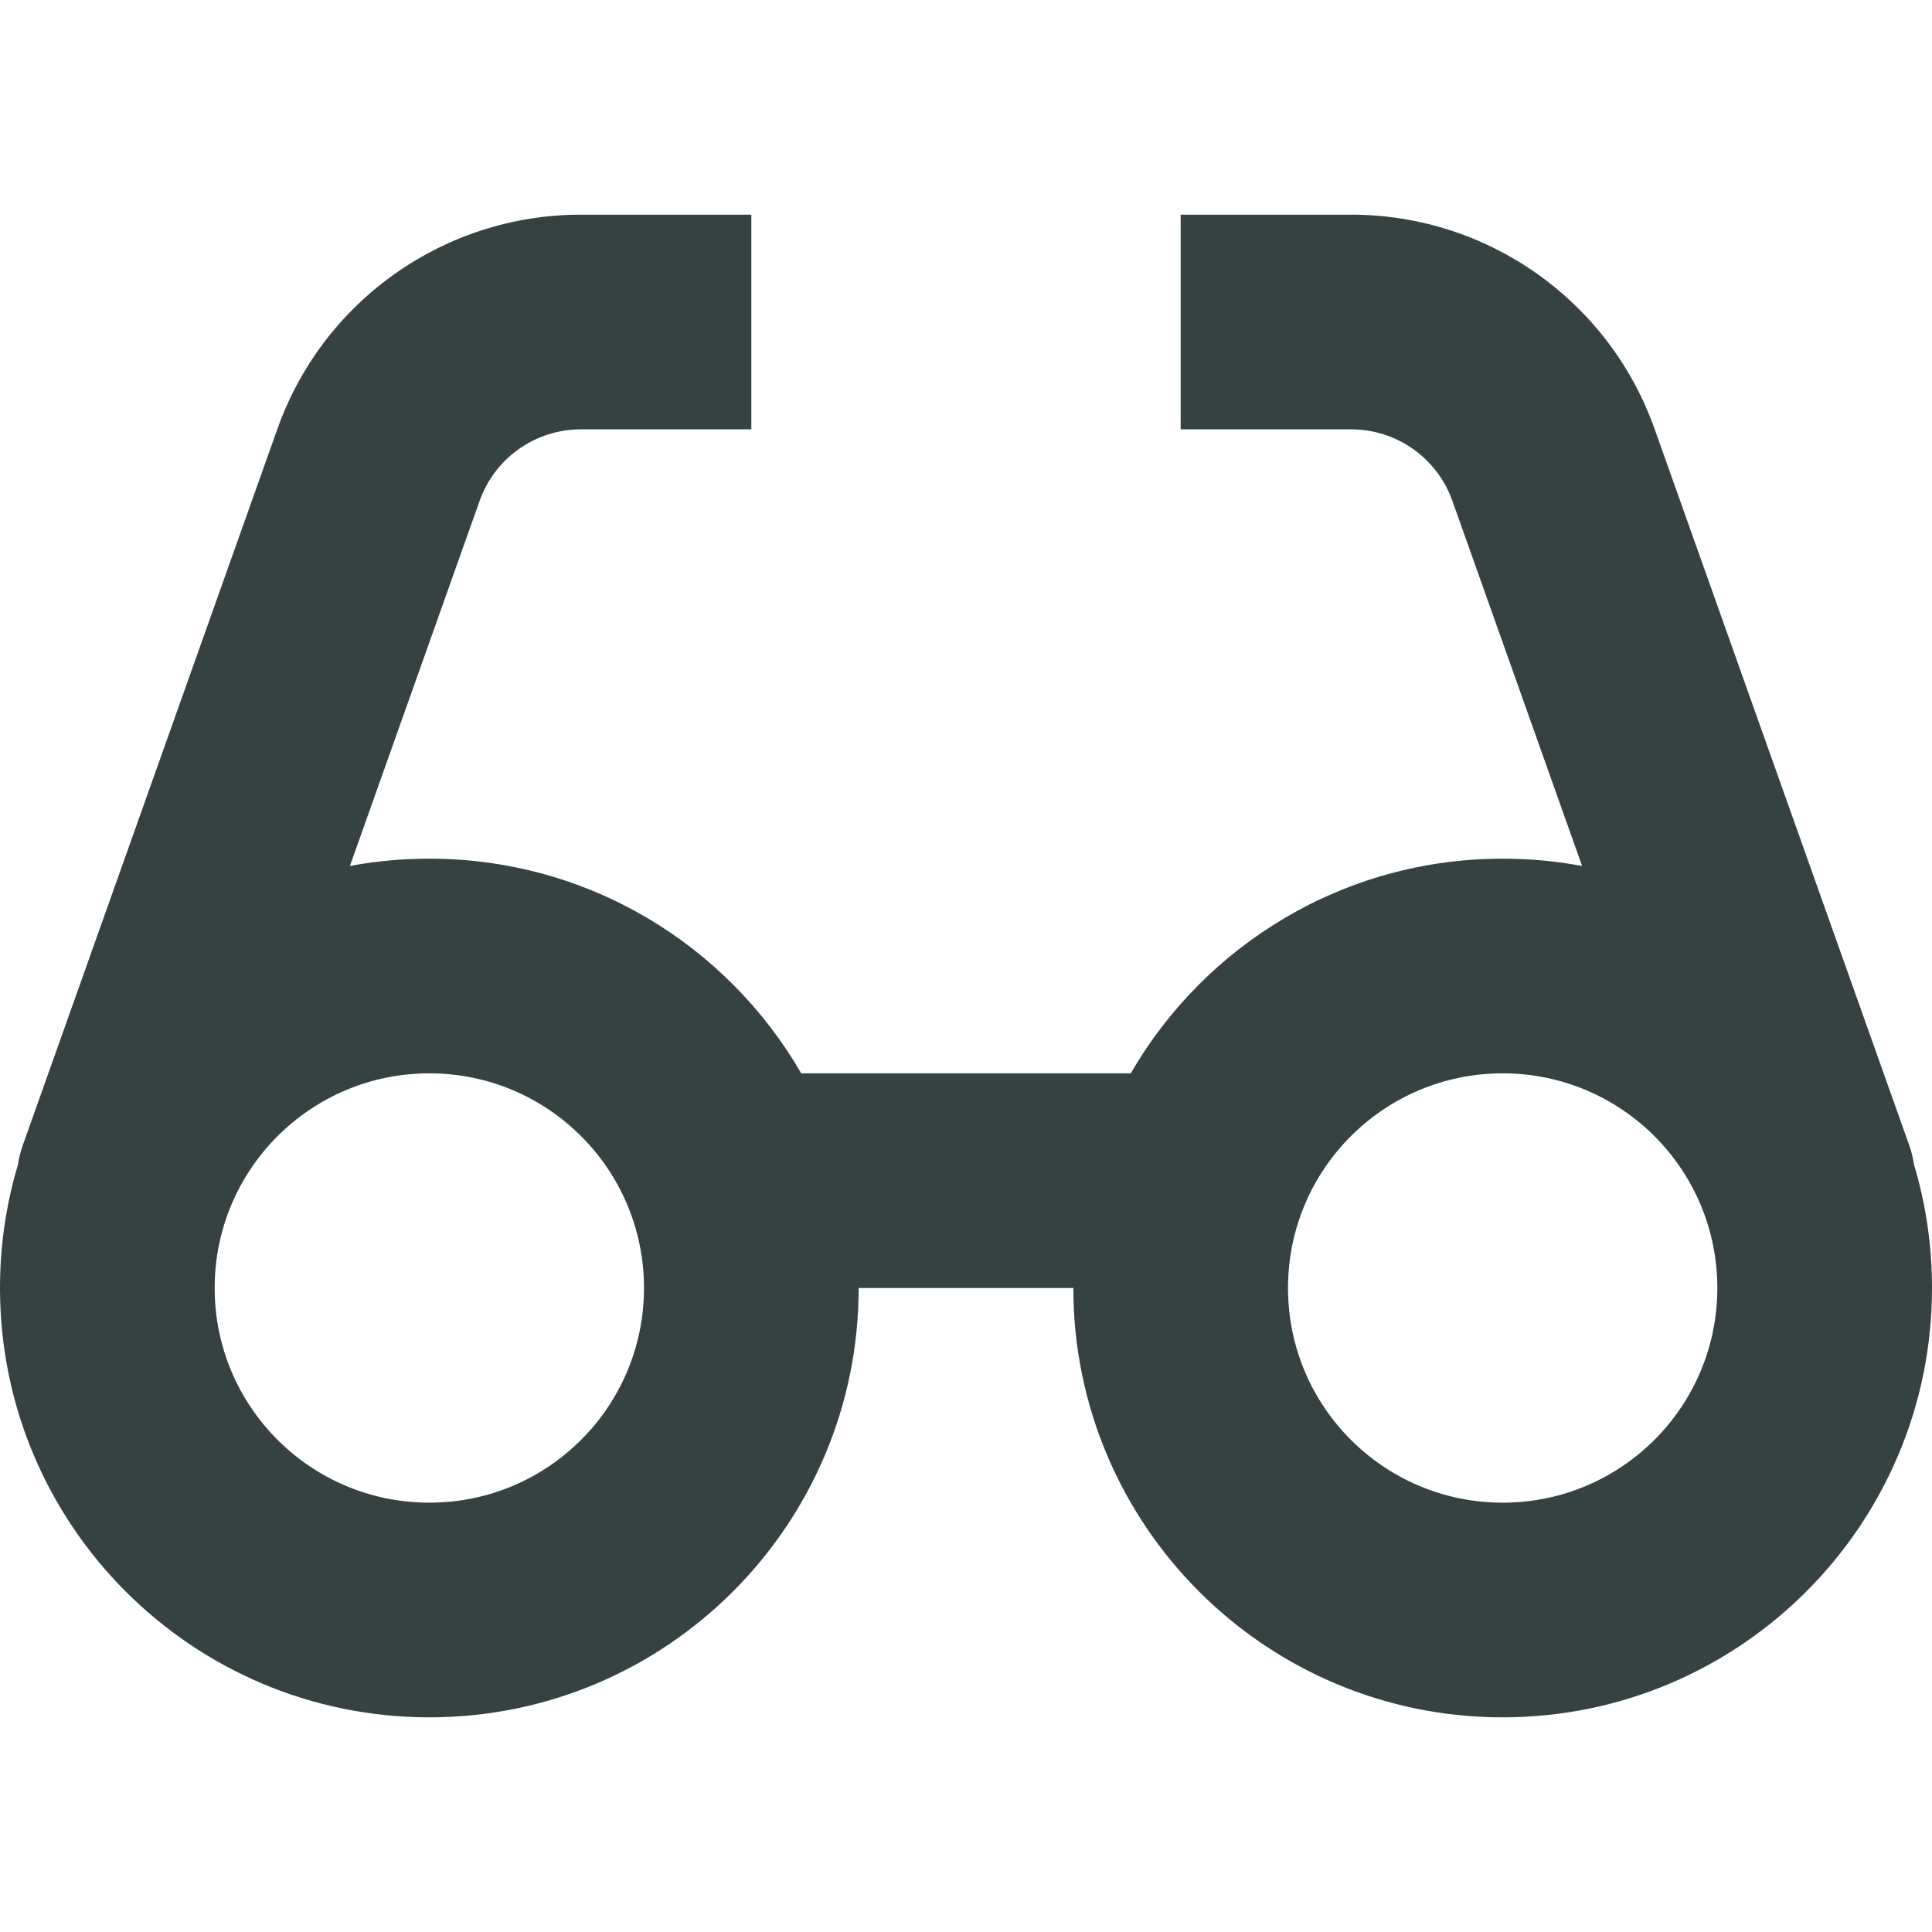 <svg width="18" height="18" viewBox="0 0 18 18" fill="none" xmlns="http://www.w3.org/2000/svg">
<path fill-rule="evenodd" clip-rule="evenodd" d="M5.412 4C4.989 4 4.611 4.266 4.469 4.665L3.26 8.068C3.5 8.023 3.747 8 4 8C5.481 8 6.773 8.804 7.465 10H10.535C11.227 8.804 12.519 8 14 8C14.253 8 14.5 8.023 14.74 8.068L13.531 4.665C13.389 4.266 13.011 4 12.588 4H11V2H12.588C13.858 2 14.99 2.799 15.415 3.995L17.786 10.665C17.808 10.727 17.824 10.79 17.833 10.853C17.942 11.216 18 11.601 18 12C18 14.209 16.209 16 14 16C11.791 16 10 14.209 10 12H8C8 14.209 6.209 16 4 16C1.791 16 0 14.209 0 12C0 11.601 0.058 11.216 0.167 10.852C0.176 10.79 0.192 10.727 0.214 10.665L2.585 3.995C3.01 2.799 4.142 2 5.412 2H7V4H5.412ZM4 14C5.105 14 6 13.105 6 12C6 10.895 5.105 10 4 10C2.895 10 2 10.895 2 12C2 13.105 2.895 14 4 14ZM14 14C15.105 14 16 13.105 16 12C16 10.895 15.105 10 14 10C12.895 10 12 10.895 12 12C12 13.105 12.895 14 14 14Z" fill="#364141"/>
</svg>
